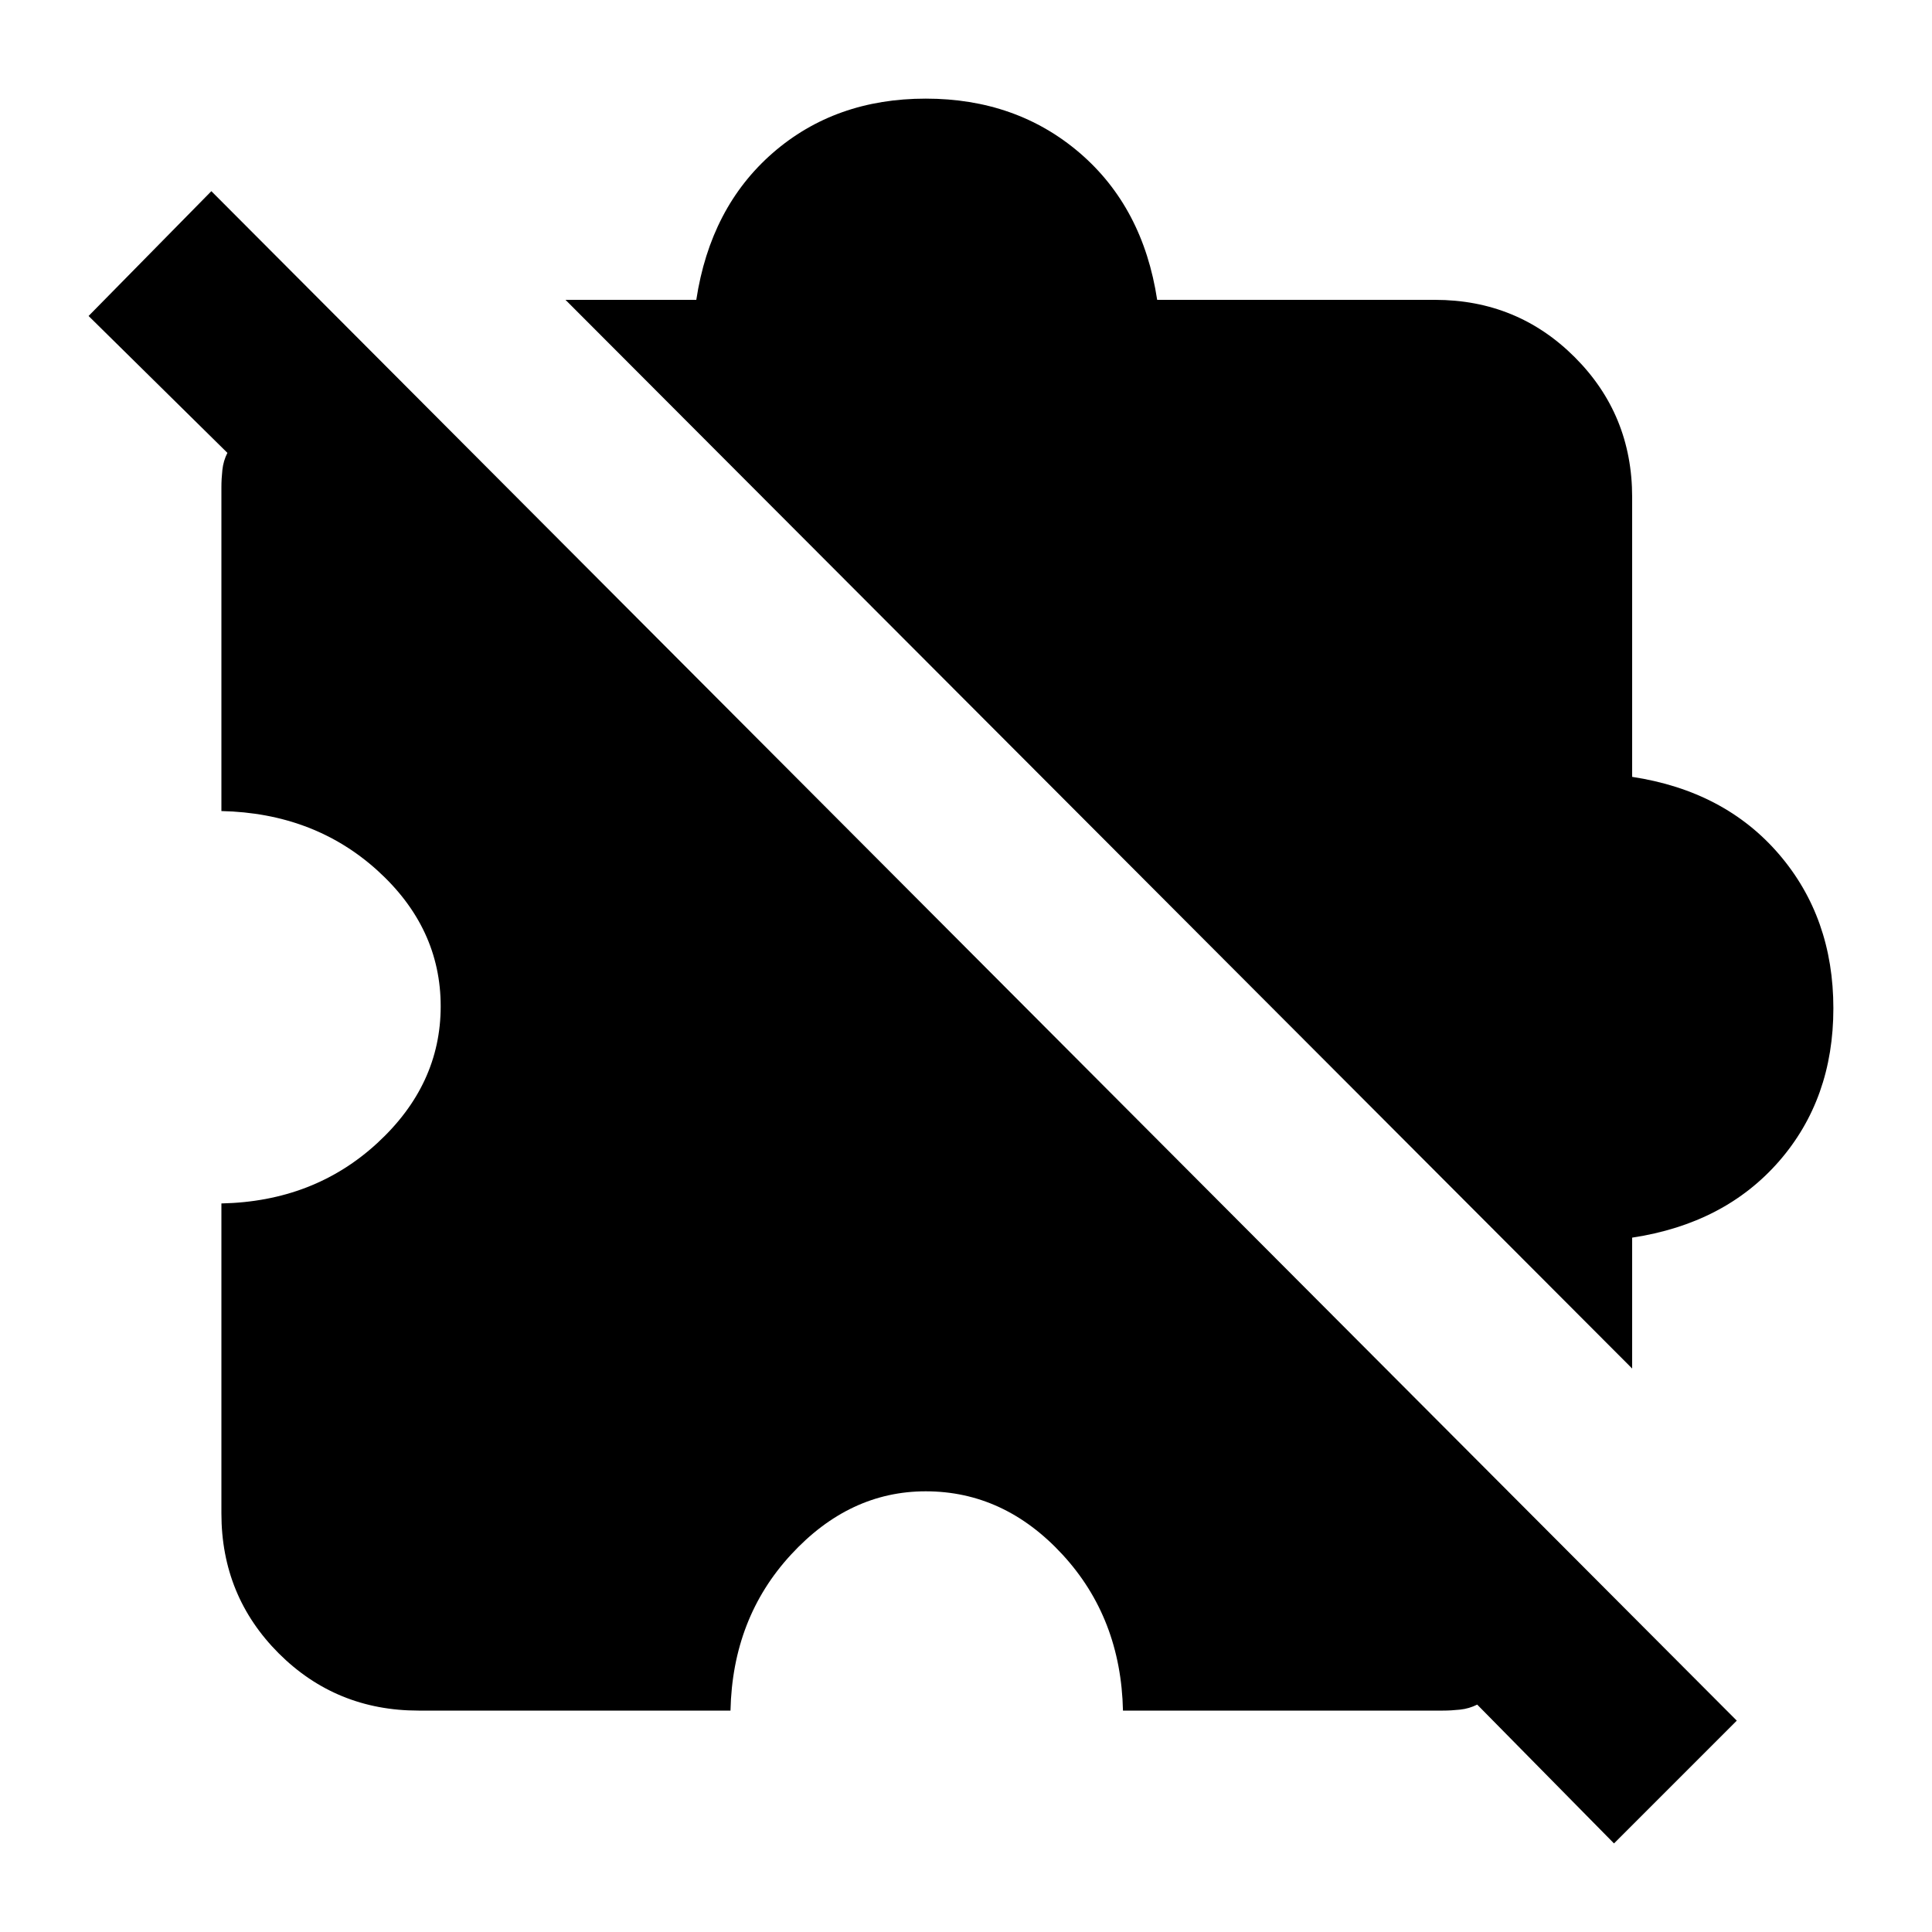 <svg xmlns="http://www.w3.org/2000/svg" height="20" width="20"><path d="m16.708 19.083-1.416-1.437q-.084.042-.177.052-.094.01-.177.01h-3.313q-.021-.958-.625-1.614-.604-.656-1.417-.656-.791 0-1.395.656-.605.656-.626 1.614H4.333q-.854 0-1.448-.593-.593-.594-.593-1.448v-3.209q.958-.02 1.614-.625.656-.604.656-1.416 0-.813-.656-1.407-.656-.593-1.614-.614V5.042q0-.084.01-.177.01-.094.052-.177L.917 3.271l1.271-1.292 15.791 15.833Zm.188-4.916L5.854 3.104h1.354q.146-.958.792-1.521.646-.562 1.583-.562.938 0 1.594.562.656.563.802 1.521h2.875q.854 0 1.448.594t.594 1.448v2.896q.958.146 1.521.802.562.656.562 1.594 0 .937-.562 1.583-.563.646-1.521.791Z"/></svg>